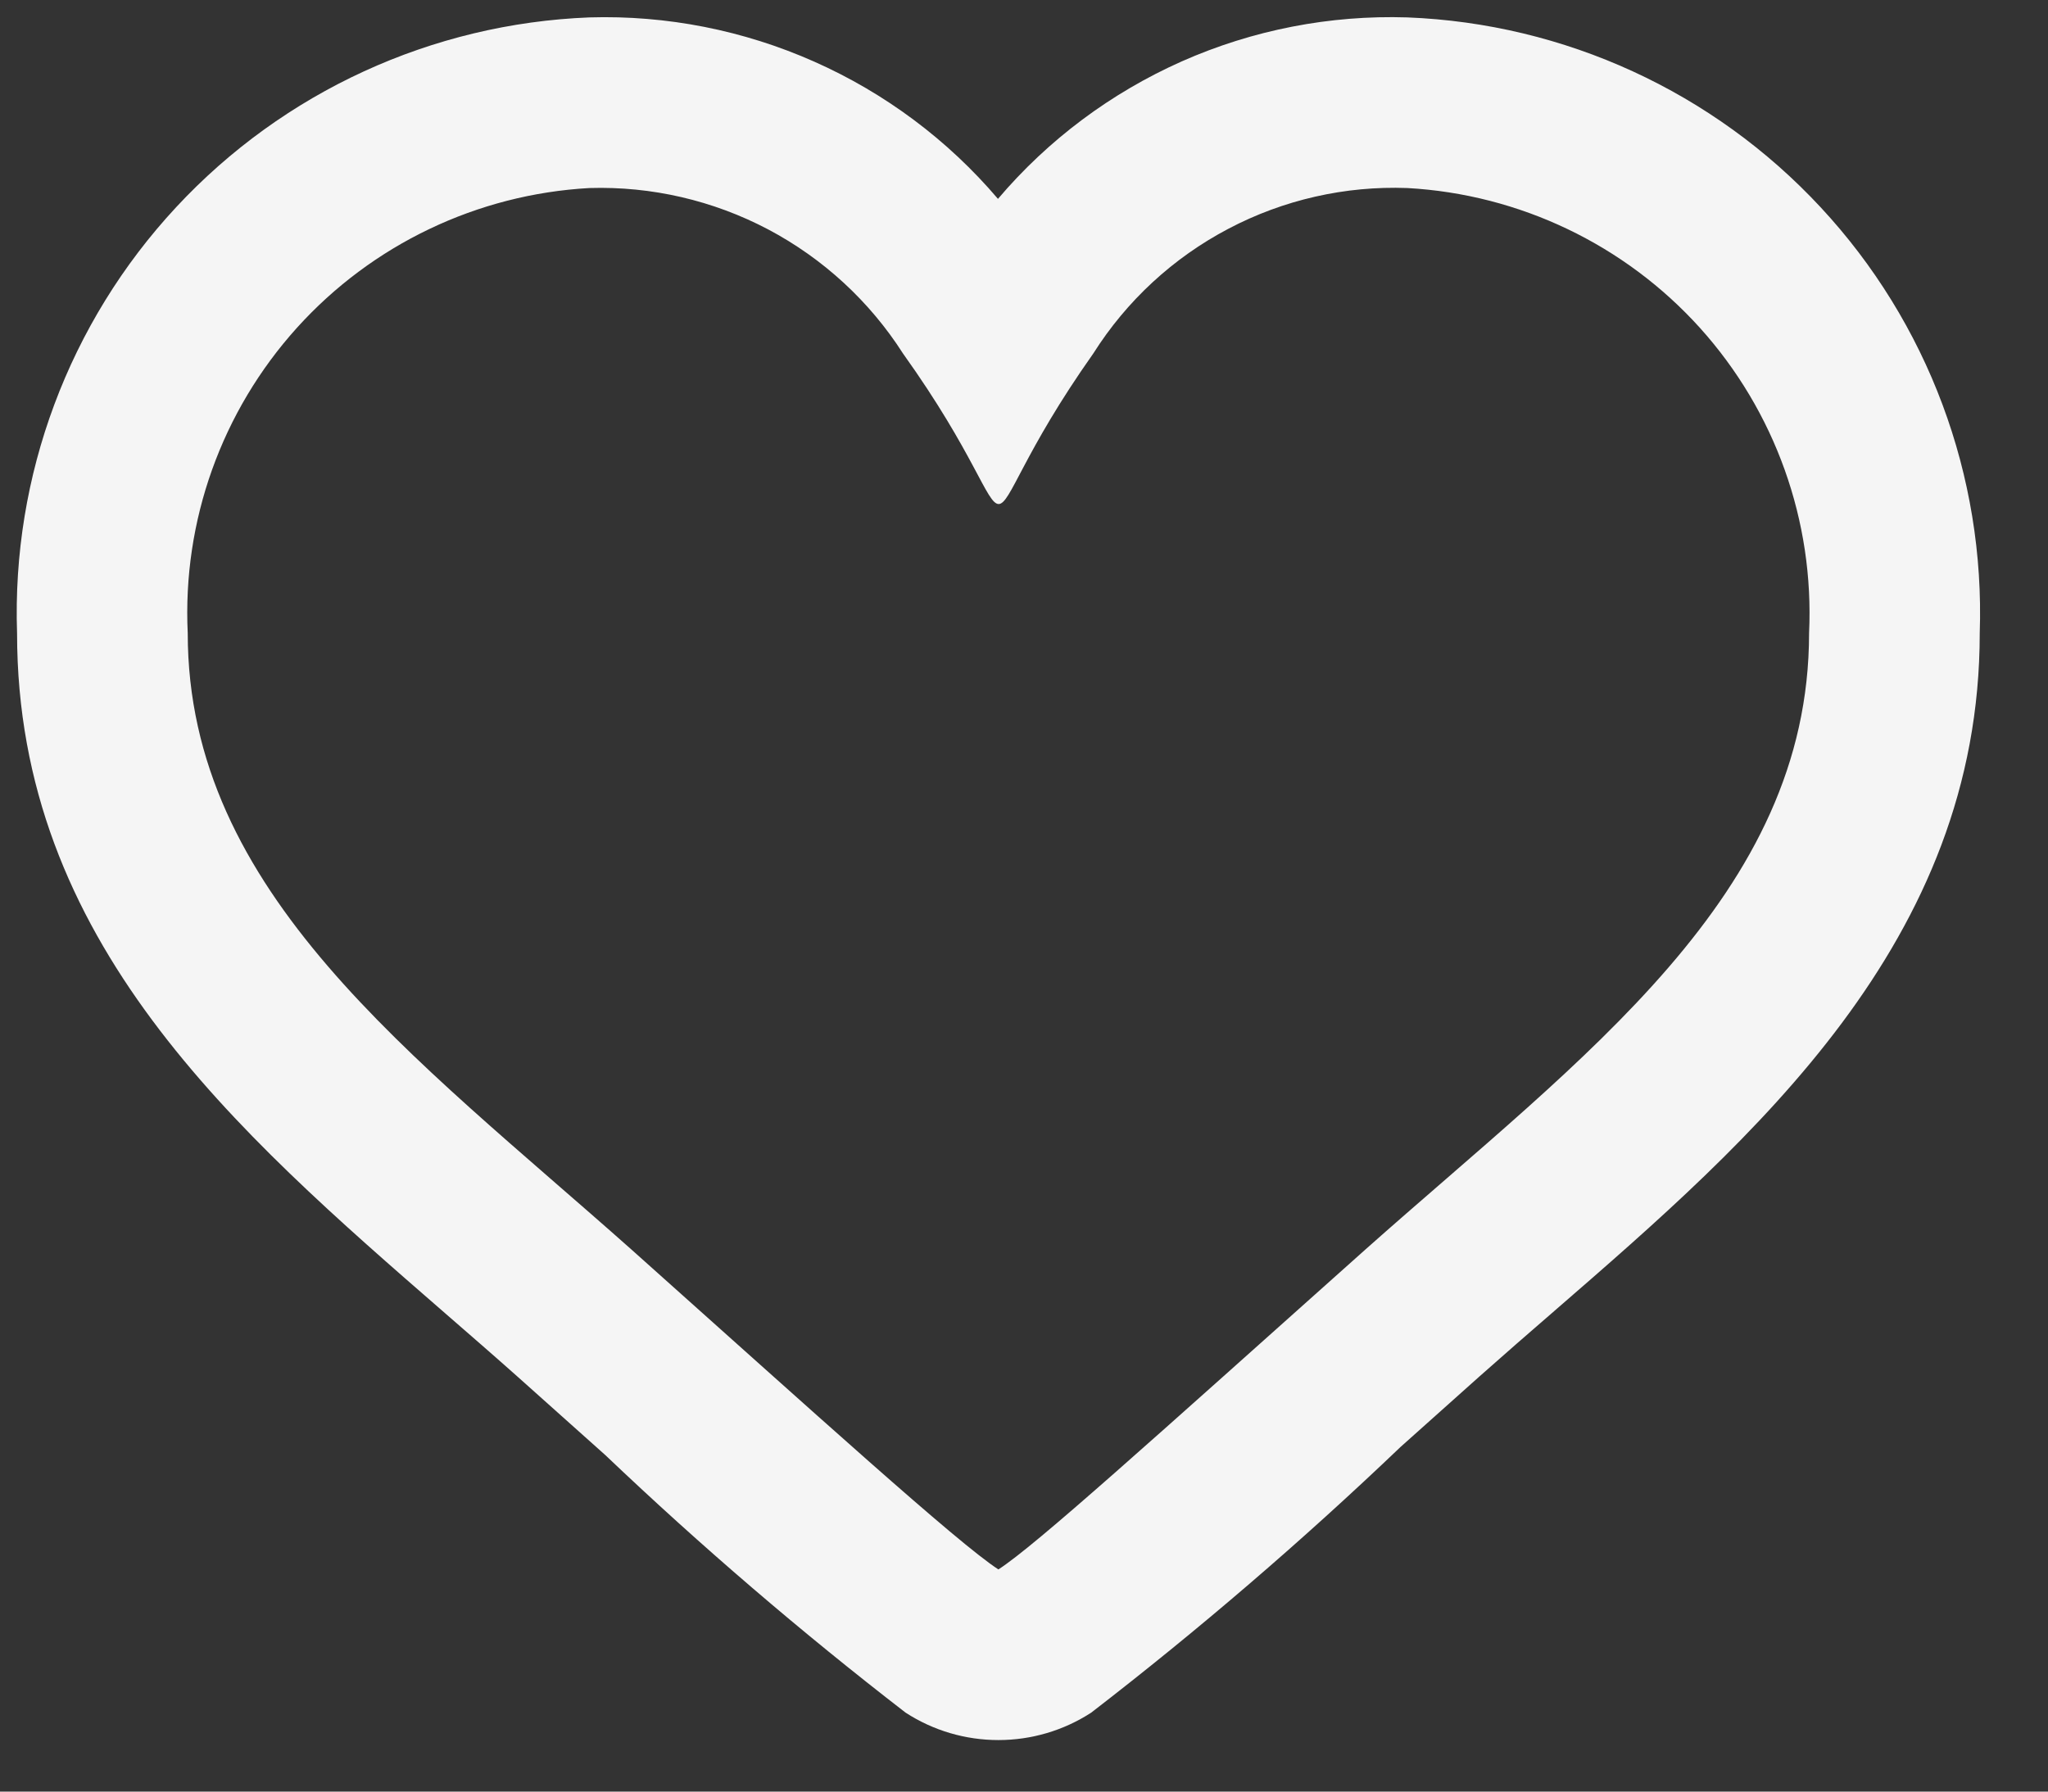 <svg width="24" height="21" viewBox="0 0 24 21" fill="none" xmlns="http://www.w3.org/2000/svg">
<rect x="0" y="0" width="24" height="21" fill="#333333" stroke="none"/>
<path d="M16.492 2.204C17.806 2.277 19.039 2.866 19.921 3.843C20.802 4.821 21.262 6.107 21.2 7.422C21.2 10.494 18.548 12.381 16.003 14.644C13.491 16.887 12.138 18.113 11.7 18.396C11.223 18.087 9.557 16.573 7.397 14.644C4.841 12.372 2.2 10.467 2.2 7.422C2.137 6.107 2.597 4.821 3.479 3.843C4.361 2.866 5.593 2.277 6.908 2.204C7.636 2.182 8.357 2.349 9.002 2.689C9.646 3.03 10.191 3.531 10.583 4.145C11.423 5.32 11.563 5.908 11.703 5.908C11.843 5.908 11.981 5.32 12.813 4.142C13.203 3.525 13.748 3.022 14.394 2.682C15.039 2.342 15.763 2.177 16.492 2.204ZM16.492 0.204C15.584 0.175 14.681 0.351 13.85 0.719C13.02 1.088 12.283 1.638 11.695 2.331C11.107 1.64 10.372 1.091 9.543 0.723C8.715 0.355 7.814 0.177 6.908 0.204C5.063 0.276 3.321 1.076 2.064 2.429C0.807 3.781 0.137 5.577 0.2 7.422C0.2 11.032 2.75 13.249 5.215 15.392C5.498 15.638 5.784 15.886 6.068 16.139L7.095 17.057C8.215 18.123 9.389 19.13 10.613 20.075C10.937 20.285 11.314 20.396 11.7 20.396C12.086 20.396 12.463 20.285 12.787 20.075C14.05 19.101 15.26 18.061 16.413 16.96L17.335 16.136C17.628 15.876 17.925 15.617 18.22 15.362C20.554 13.337 23.2 11.042 23.2 7.422C23.263 5.577 22.593 3.781 21.335 2.429C20.078 1.076 18.337 0.276 16.492 0.204Z" fill="#F5F5F5"/>
</svg>
